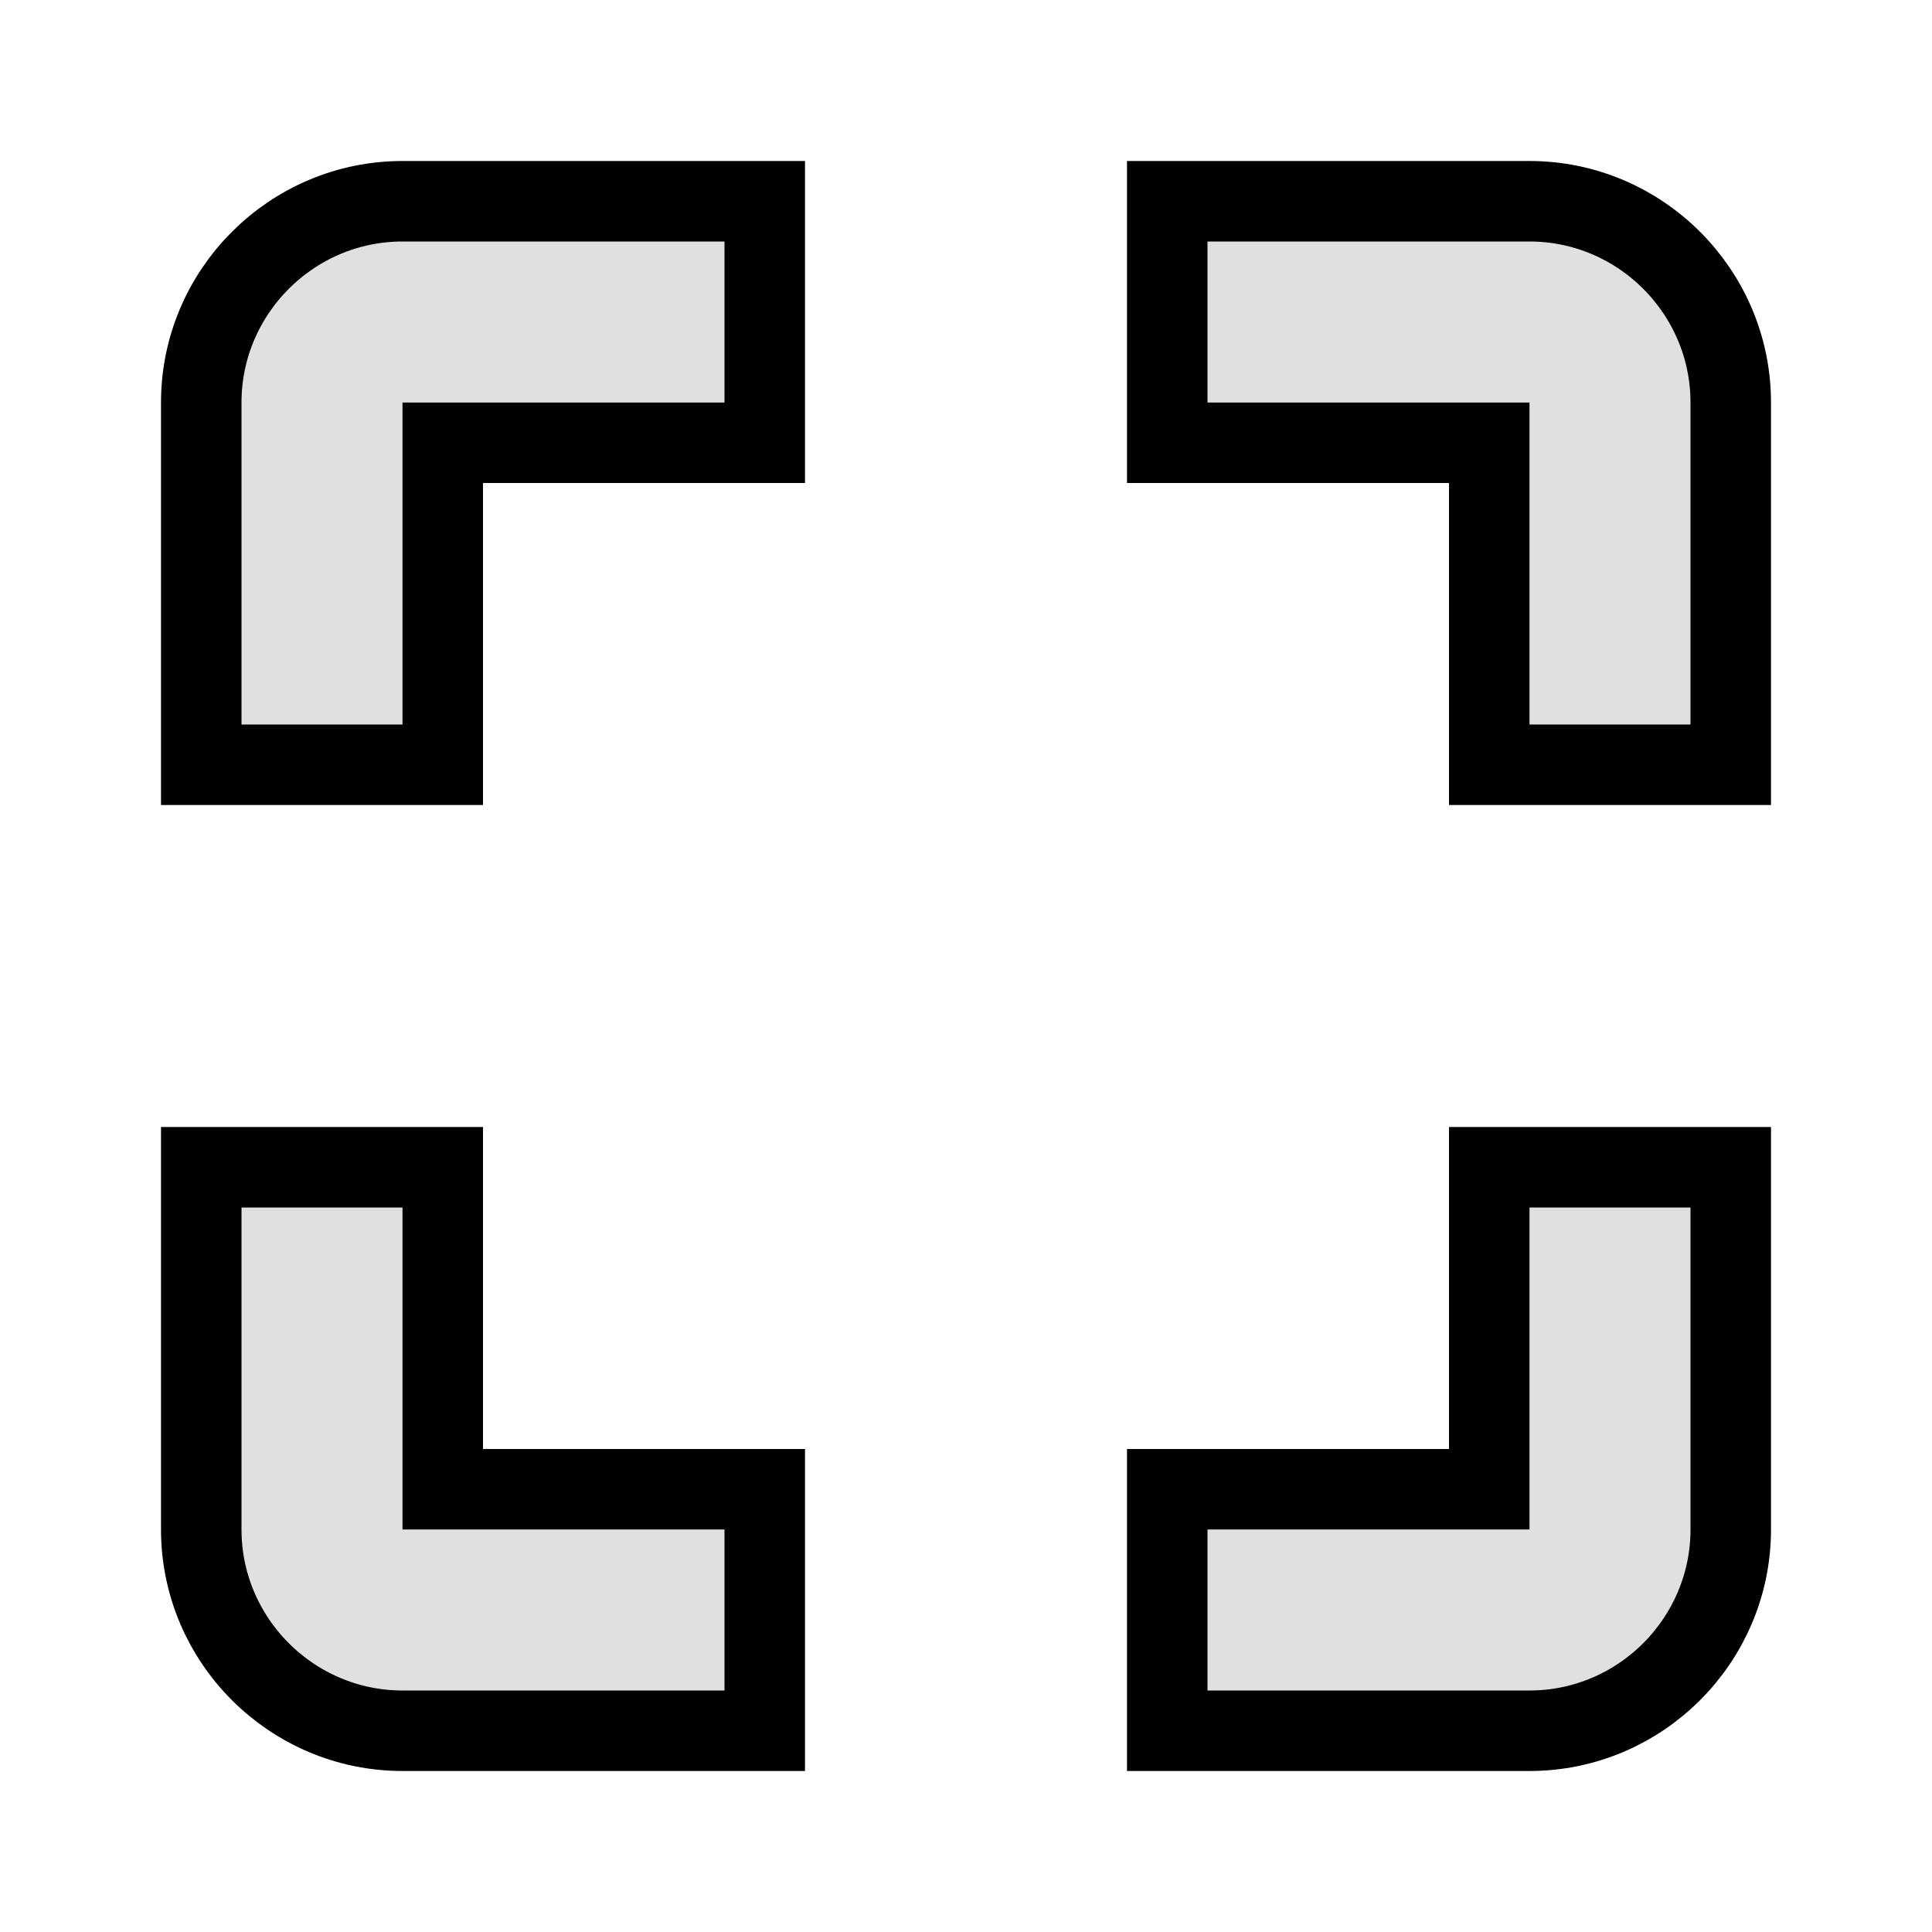 <?xml version="1.0" encoding="UTF-8"?>
<svg width="24px" height="24px" viewBox="0 0 24 24" version="1.1" xmlns="http://www.w3.org/2000/svg" xmlns:xlink="http://www.w3.org/1999/xlink">
    <!-- Generator: Sketch 50.2 (55047) - http://www.bohemiancoding.com/sketch -->
    <title>icons/rect</title>
    <desc>Created with Sketch.</desc>
    <defs></defs>
    <g id="icons/rect" stroke="none" stroke-width="1" fill="none" fill-rule="evenodd">
        <g id="crop_free-24px">
            <polygon id="Shape" points="0 0 24 0 24 24 0 24"></polygon>
            <path d="M5.5,5.5 L5.5,9.5 L2.5,9.5 L2.5,5 C2.5,3.624 3.624,2.5 5,2.5 L9.5,2.5 L9.5,5.5 L5.5,5.5 Z M5.5,18.5 L9.5,18.5 L9.5,21.5 L5,21.5 C3.624,21.5 2.5,20.376 2.5,19 L2.5,14.5 L5.5,14.5 L5.5,18.5 Z M18.5,18.5 L18.5,14.5 L21.5,14.5 L21.5,19 C21.5,20.376 20.376,21.5 19,21.5 L14.5,21.5 L14.5,18.5 L18.5,18.5 Z M18.5,5.5 L14.5,5.5 L14.5,2.5 L19,2.5 C20.376,2.5 21.5,3.624 21.5,5 L21.5,9.5 L18.5,9.5 L18.5,5.5 Z" id="Shape" stroke="#000000" fill="#E0E0E0" fill-rule="nonzero"></path>
        </g>
    </g>
</svg>